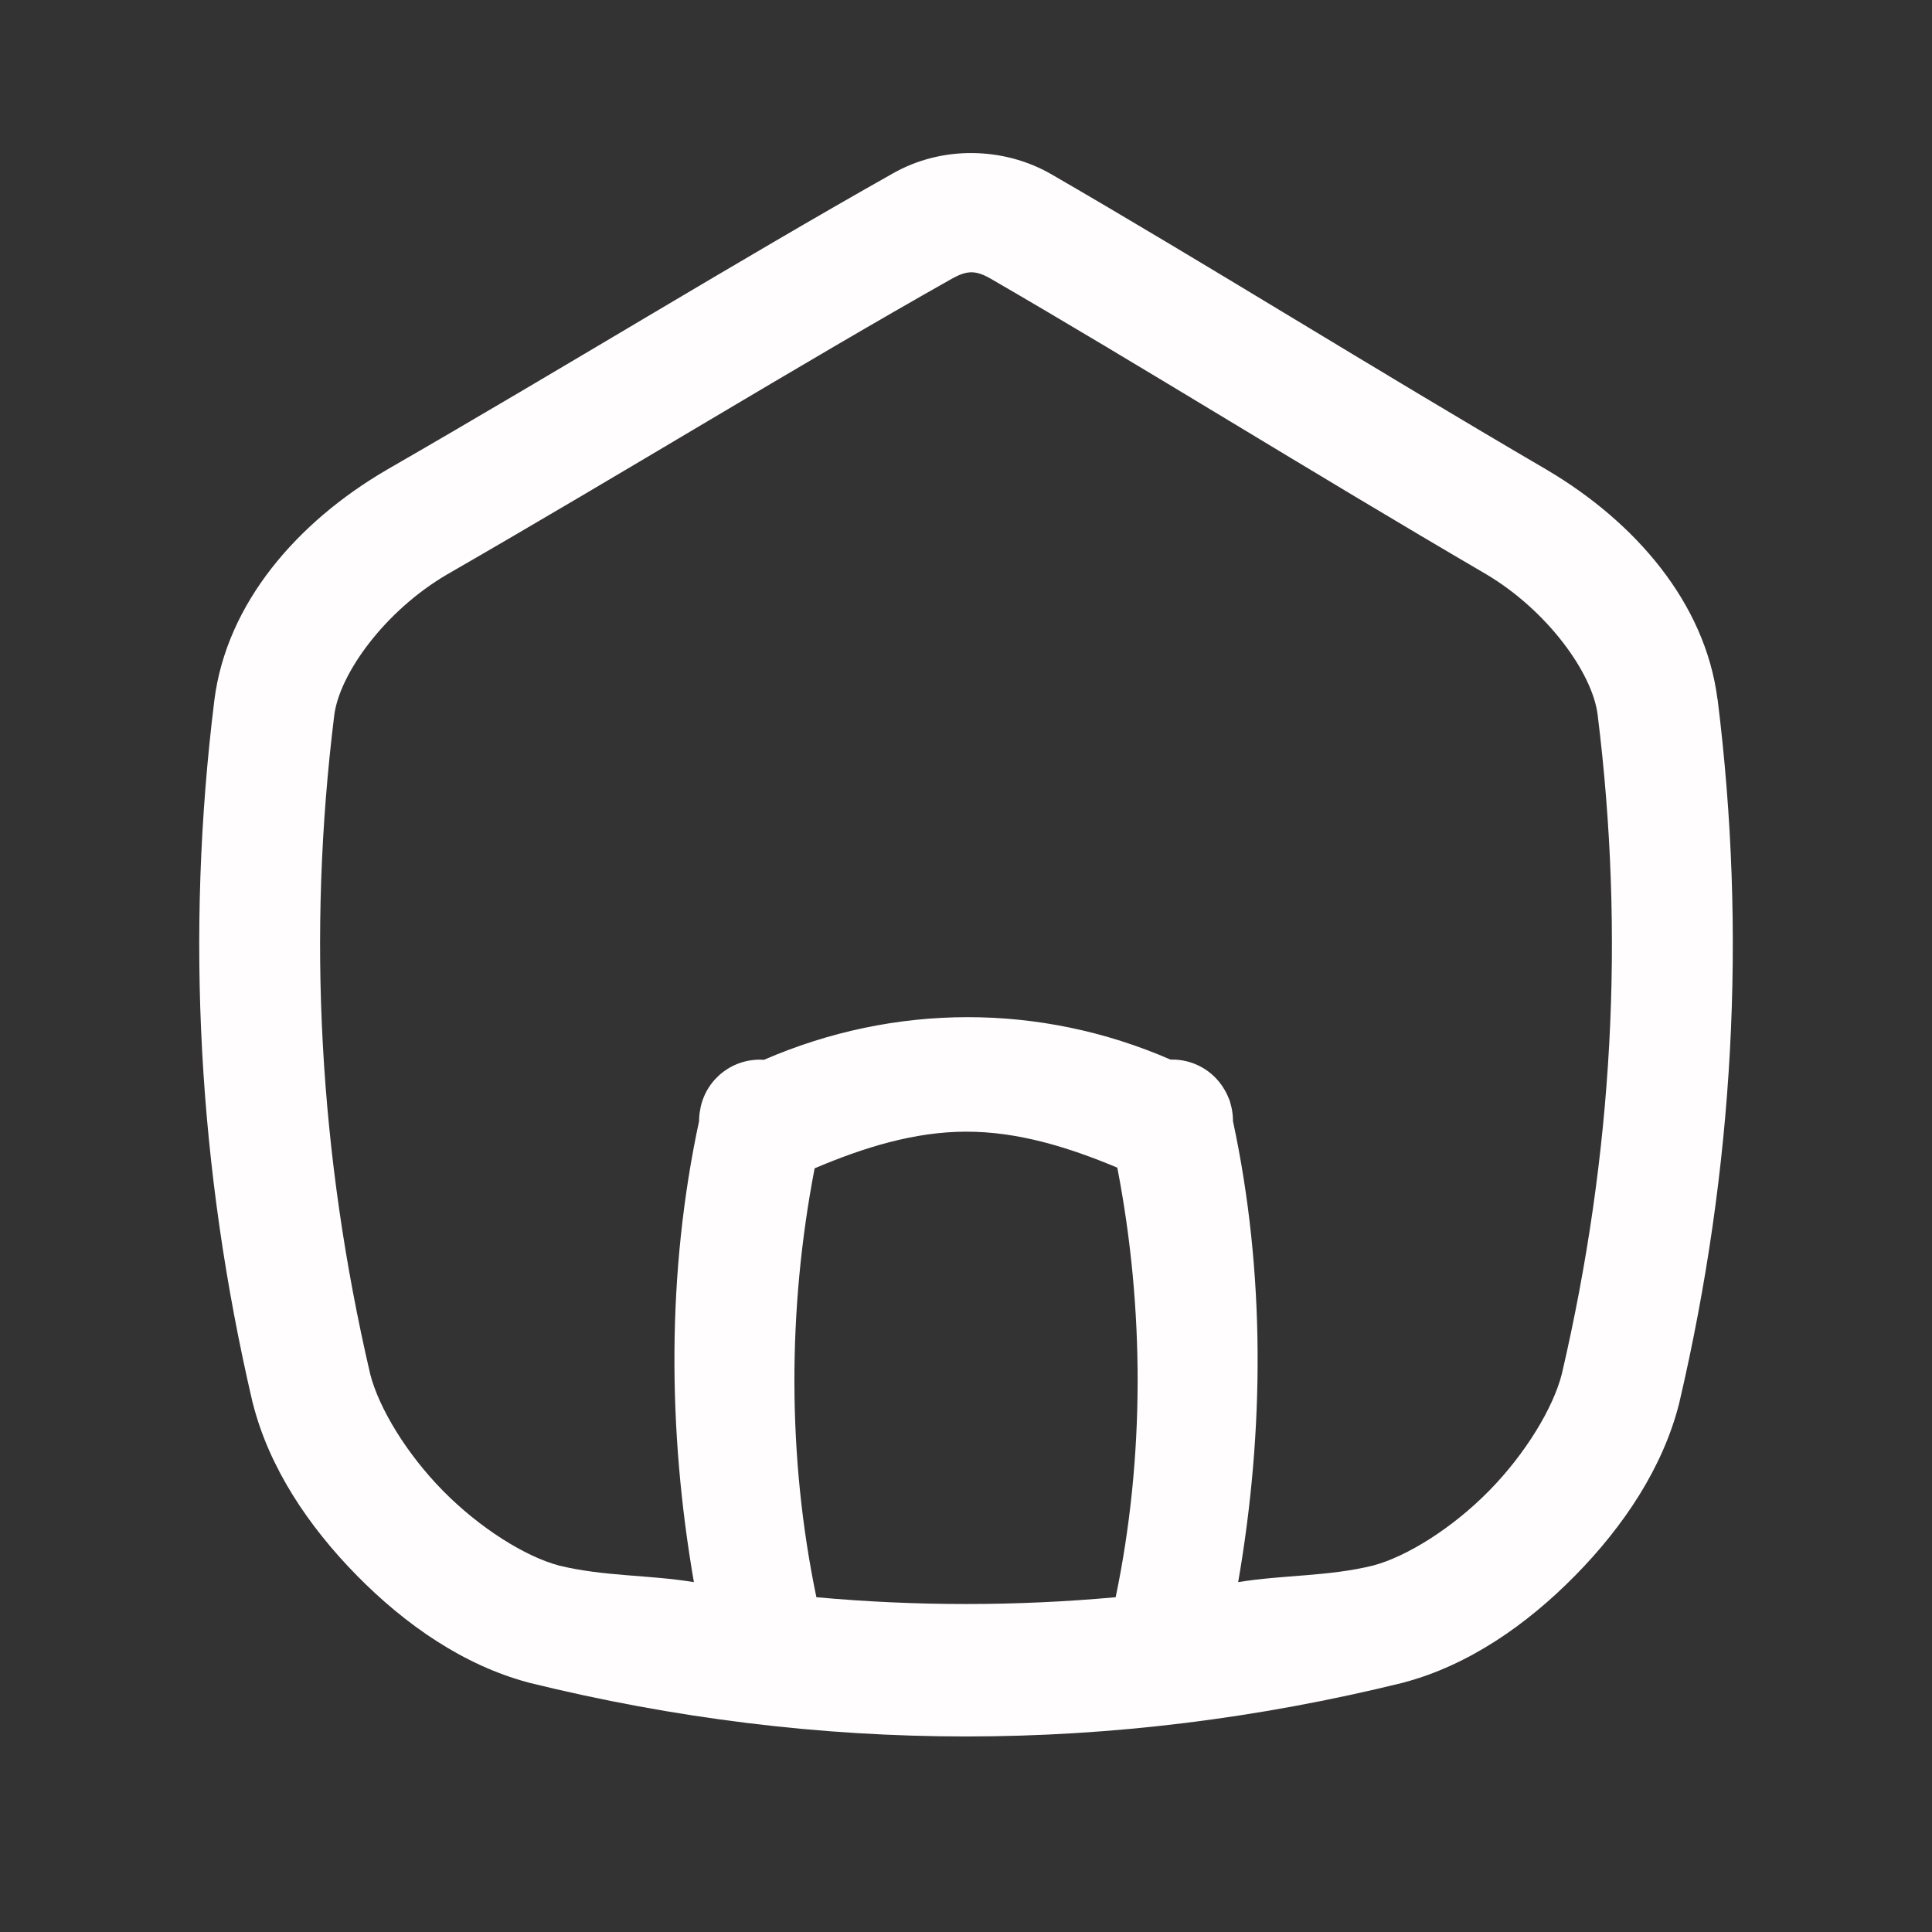 <svg xmlns="http://www.w3.org/2000/svg" xmlns:xlink="http://www.w3.org/1999/xlink" viewBox="0,0,256,256" width="32px" height="32px" fill-rule="nonzero"><rect x="0" y="0" width="256" height="256" fill="#333333" stroke="none"/><g fill="#fffdfd" fill-rule="nonzero" stroke="none" stroke-width="1" stroke-linecap="butt" stroke-linejoin="miter" stroke-miterlimit="10" stroke-dasharray="" stroke-dashoffset="0" font-family="none" font-weight="none" font-size="none" text-anchor="none" style="mix-blend-mode: normal"><g transform="scale(8,8)"><path d="M16.105,2.535c-0.456,-0.004 -0.912,0.108 -1.314,0.336c-2.587,1.458 -5.433,3.21 -8.395,4.916c-0.002,0.001 -0.004,0.003 -0.006,0.004c-1.457,0.853 -2.637,2.193 -2.84,3.809c0,0.001 0,0.001 0,0.002c-0.48,3.874 -0.269,7.757 0.633,11.625c0.002,0.007 0.004,0.013 0.006,0.02c0.269,1.062 0.918,2.032 1.723,2.85c0.805,0.818 1.767,1.483 2.83,1.768c0.006,0.002 0.013,0.004 0.02,0.006c4.817,1.187 9.659,1.187 14.477,0c0.007,-0.002 0.013,-0.004 0.02,-0.006c1.063,-0.284 2.025,-0.95 2.83,-1.768c0.805,-0.818 1.454,-1.789 1.723,-2.852c0.001,-0.006 0.003,-0.012 0.004,-0.018c0.904,-3.874 1.116,-7.762 0.633,-11.643c-0.001,-0.001 -0.001,-0.001 -0.002,-0.002c-0.203,-1.602 -1.368,-2.935 -2.811,-3.791c-0.002,-0.001 -0.004,-0.003 -0.006,-0.004c-2.896,-1.691 -5.678,-3.432 -8.211,-4.898c-0.4,-0.232 -0.856,-0.35 -1.312,-0.354zM16.092,4.51c0.099,0.001 0.198,0.037 0.322,0.109c2.489,1.441 5.277,3.184 8.207,4.895c1.013,0.604 1.752,1.632 1.84,2.318c0.454,3.642 0.257,7.275 -0.592,10.924c-0.142,0.56 -0.6,1.321 -1.207,1.938c-0.607,0.617 -1.358,1.086 -1.918,1.236c-0.747,0.184 -1.491,0.153 -2.236,0.275c0.437,-2.522 0.45,-5.139 -0.086,-7.635c0,-0.077 -0.008,-0.154 -0.025,-0.229c-0.006,-0.027 -0.013,-0.054 -0.021,-0.08c-0.001,-0.005 -0.003,-0.01 -0.004,-0.016c-0.003,-0.008 -0.005,-0.016 -0.008,-0.023c-0.003,-0.007 -0.005,-0.013 -0.008,-0.02c-0.009,-0.024 -0.02,-0.049 -0.031,-0.072c-0.014,-0.03 -0.03,-0.059 -0.047,-0.088c-0.185,-0.314 -0.526,-0.503 -0.891,-0.492c-2.162,-0.941 -4.572,-0.934 -6.734,0.004c-0.497,-0.035 -0.944,0.3 -1.049,0.787c-0.001,0.005 -0.001,0.011 -0.002,0.016c-0.015,0.068 -0.023,0.137 -0.023,0.207c0,0.001 0,0.003 0,0.004c-0.536,2.497 -0.523,5.114 -0.086,7.637c-0.746,-0.123 -1.489,-0.092 -2.236,-0.275c-0.56,-0.15 -1.311,-0.62 -1.918,-1.236c-0.606,-0.615 -1.064,-1.374 -1.207,-1.934c-0.848,-3.643 -1.046,-7.274 -0.596,-10.91v-0.002c0.088,-0.693 0.842,-1.732 1.867,-2.332c2.992,-1.724 5.837,-3.476 8.371,-4.904c0.001,0 0.001,0 0.002,0c0.12,-0.068 0.218,-0.102 0.316,-0.102zM16,18.744c0.859,-0.002 1.697,0.257 2.506,0.596c0.451,2.331 0.456,4.795 -0.027,7.115c-1.651,0.15 -3.306,0.15 -4.957,0c-0.483,-2.317 -0.478,-4.775 -0.029,-7.104c0.808,-0.343 1.648,-0.606 2.508,-0.607z"></path></g></g></svg>